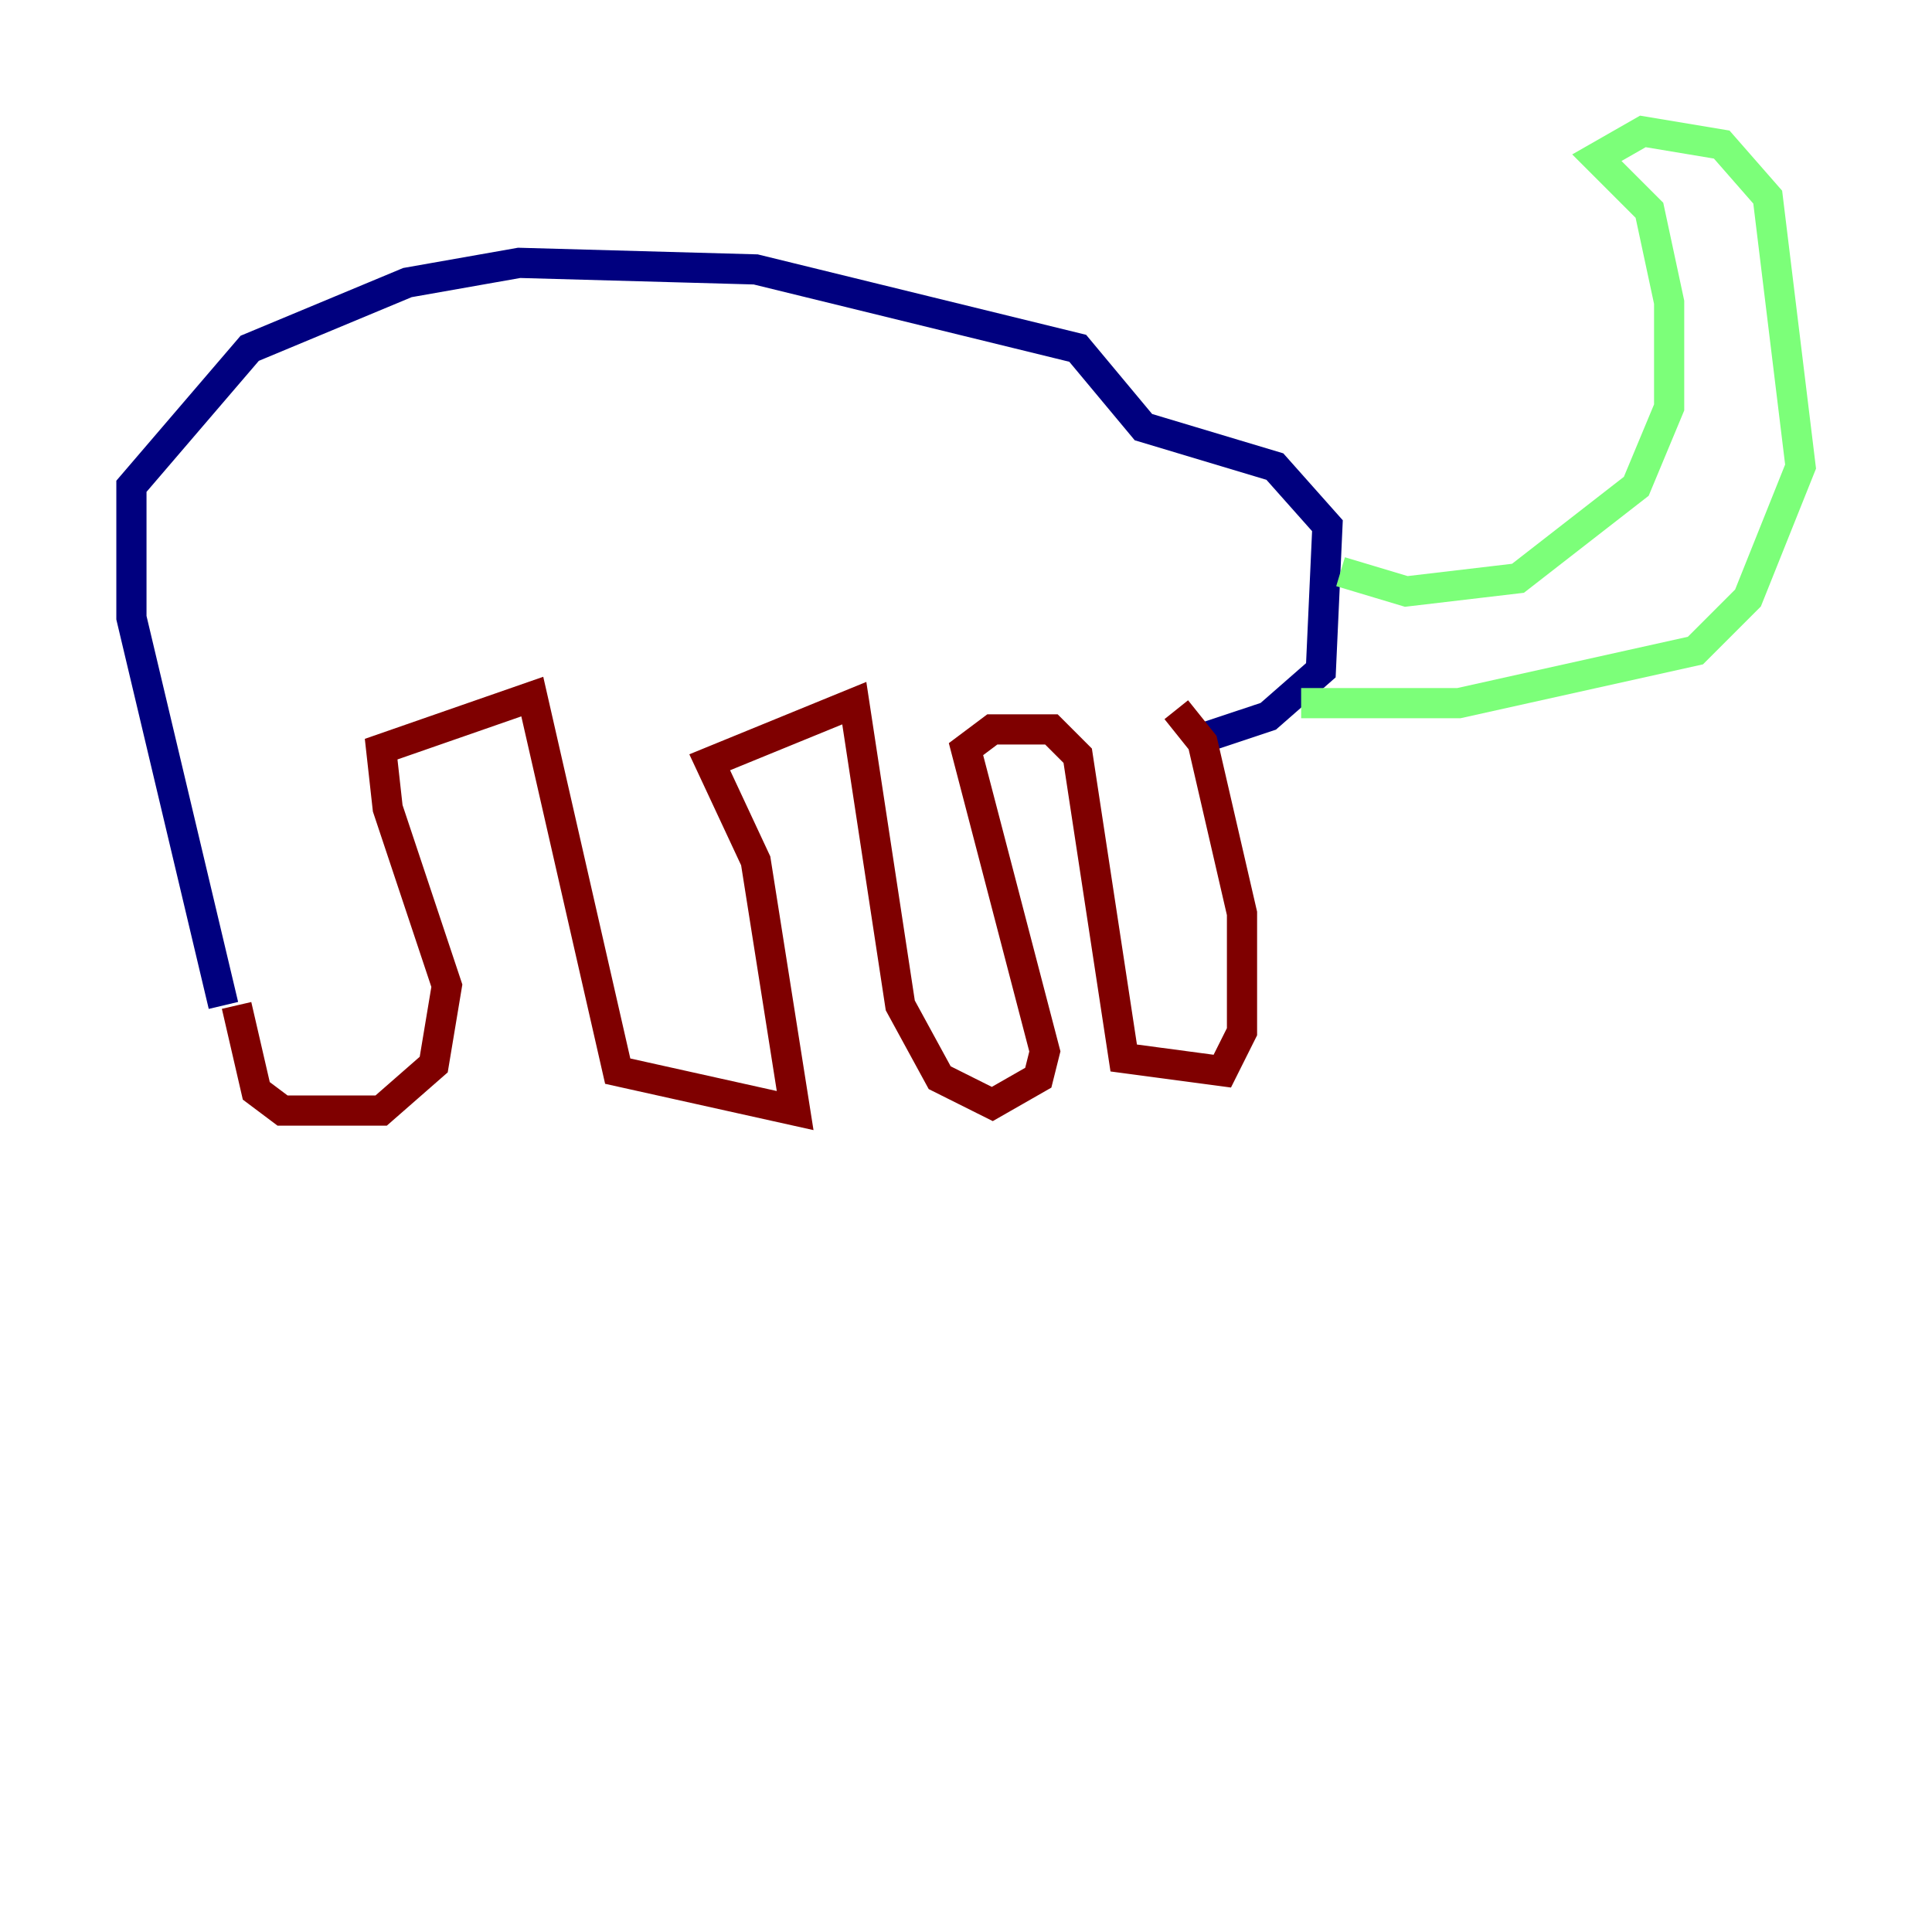 <?xml version="1.0" encoding="utf-8" ?>
<svg baseProfile="tiny" height="128" version="1.2" viewBox="0,0,128,128" width="128" xmlns="http://www.w3.org/2000/svg" xmlns:ev="http://www.w3.org/2001/xml-events" xmlns:xlink="http://www.w3.org/1999/xlink"><defs /><polyline fill="none" points="14.803,66.612 8.707,40.925 8.707,32.218 16.544,23.075 26.993,18.721 34.395,17.415 50.068,17.85 71.401,23.075 75.755,28.299 84.463,30.912 87.946,34.83 87.51,44.408 84.027,47.456 78.803,49.197" stroke="#00007f" stroke-width="2" /><polyline fill="none" points="88.816,37.878 93.17,39.184 100.571,38.313 108.408,32.218 110.585,26.993 110.585,20.027 109.279,13.932 105.796,10.449 108.844,8.707 114.068,9.578 117.116,13.061 119.293,30.912 115.809,39.619 112.326,43.102 96.653,46.585 86.204,46.585" stroke="#7cff79" stroke-width="2" /><polyline fill="none" points="15.674,66.612 16.98,72.272 18.721,73.578 25.252,73.578 28.735,70.531 29.605,65.306 25.687,53.551 25.252,49.633 35.265,46.15 40.925,70.966 52.68,73.578 50.068,57.034 47.02,50.503 56.599,46.585 59.646,66.612 62.258,71.401 65.742,73.143 68.789,71.401 69.225,69.66 64.0,49.633 65.742,48.327 69.66,48.327 71.401,50.068 74.449,70.095 80.98,70.966 82.286,68.354 82.286,60.517 79.674,49.197 77.932,47.02" stroke="#7f0000" stroke-width="2" /></svg>